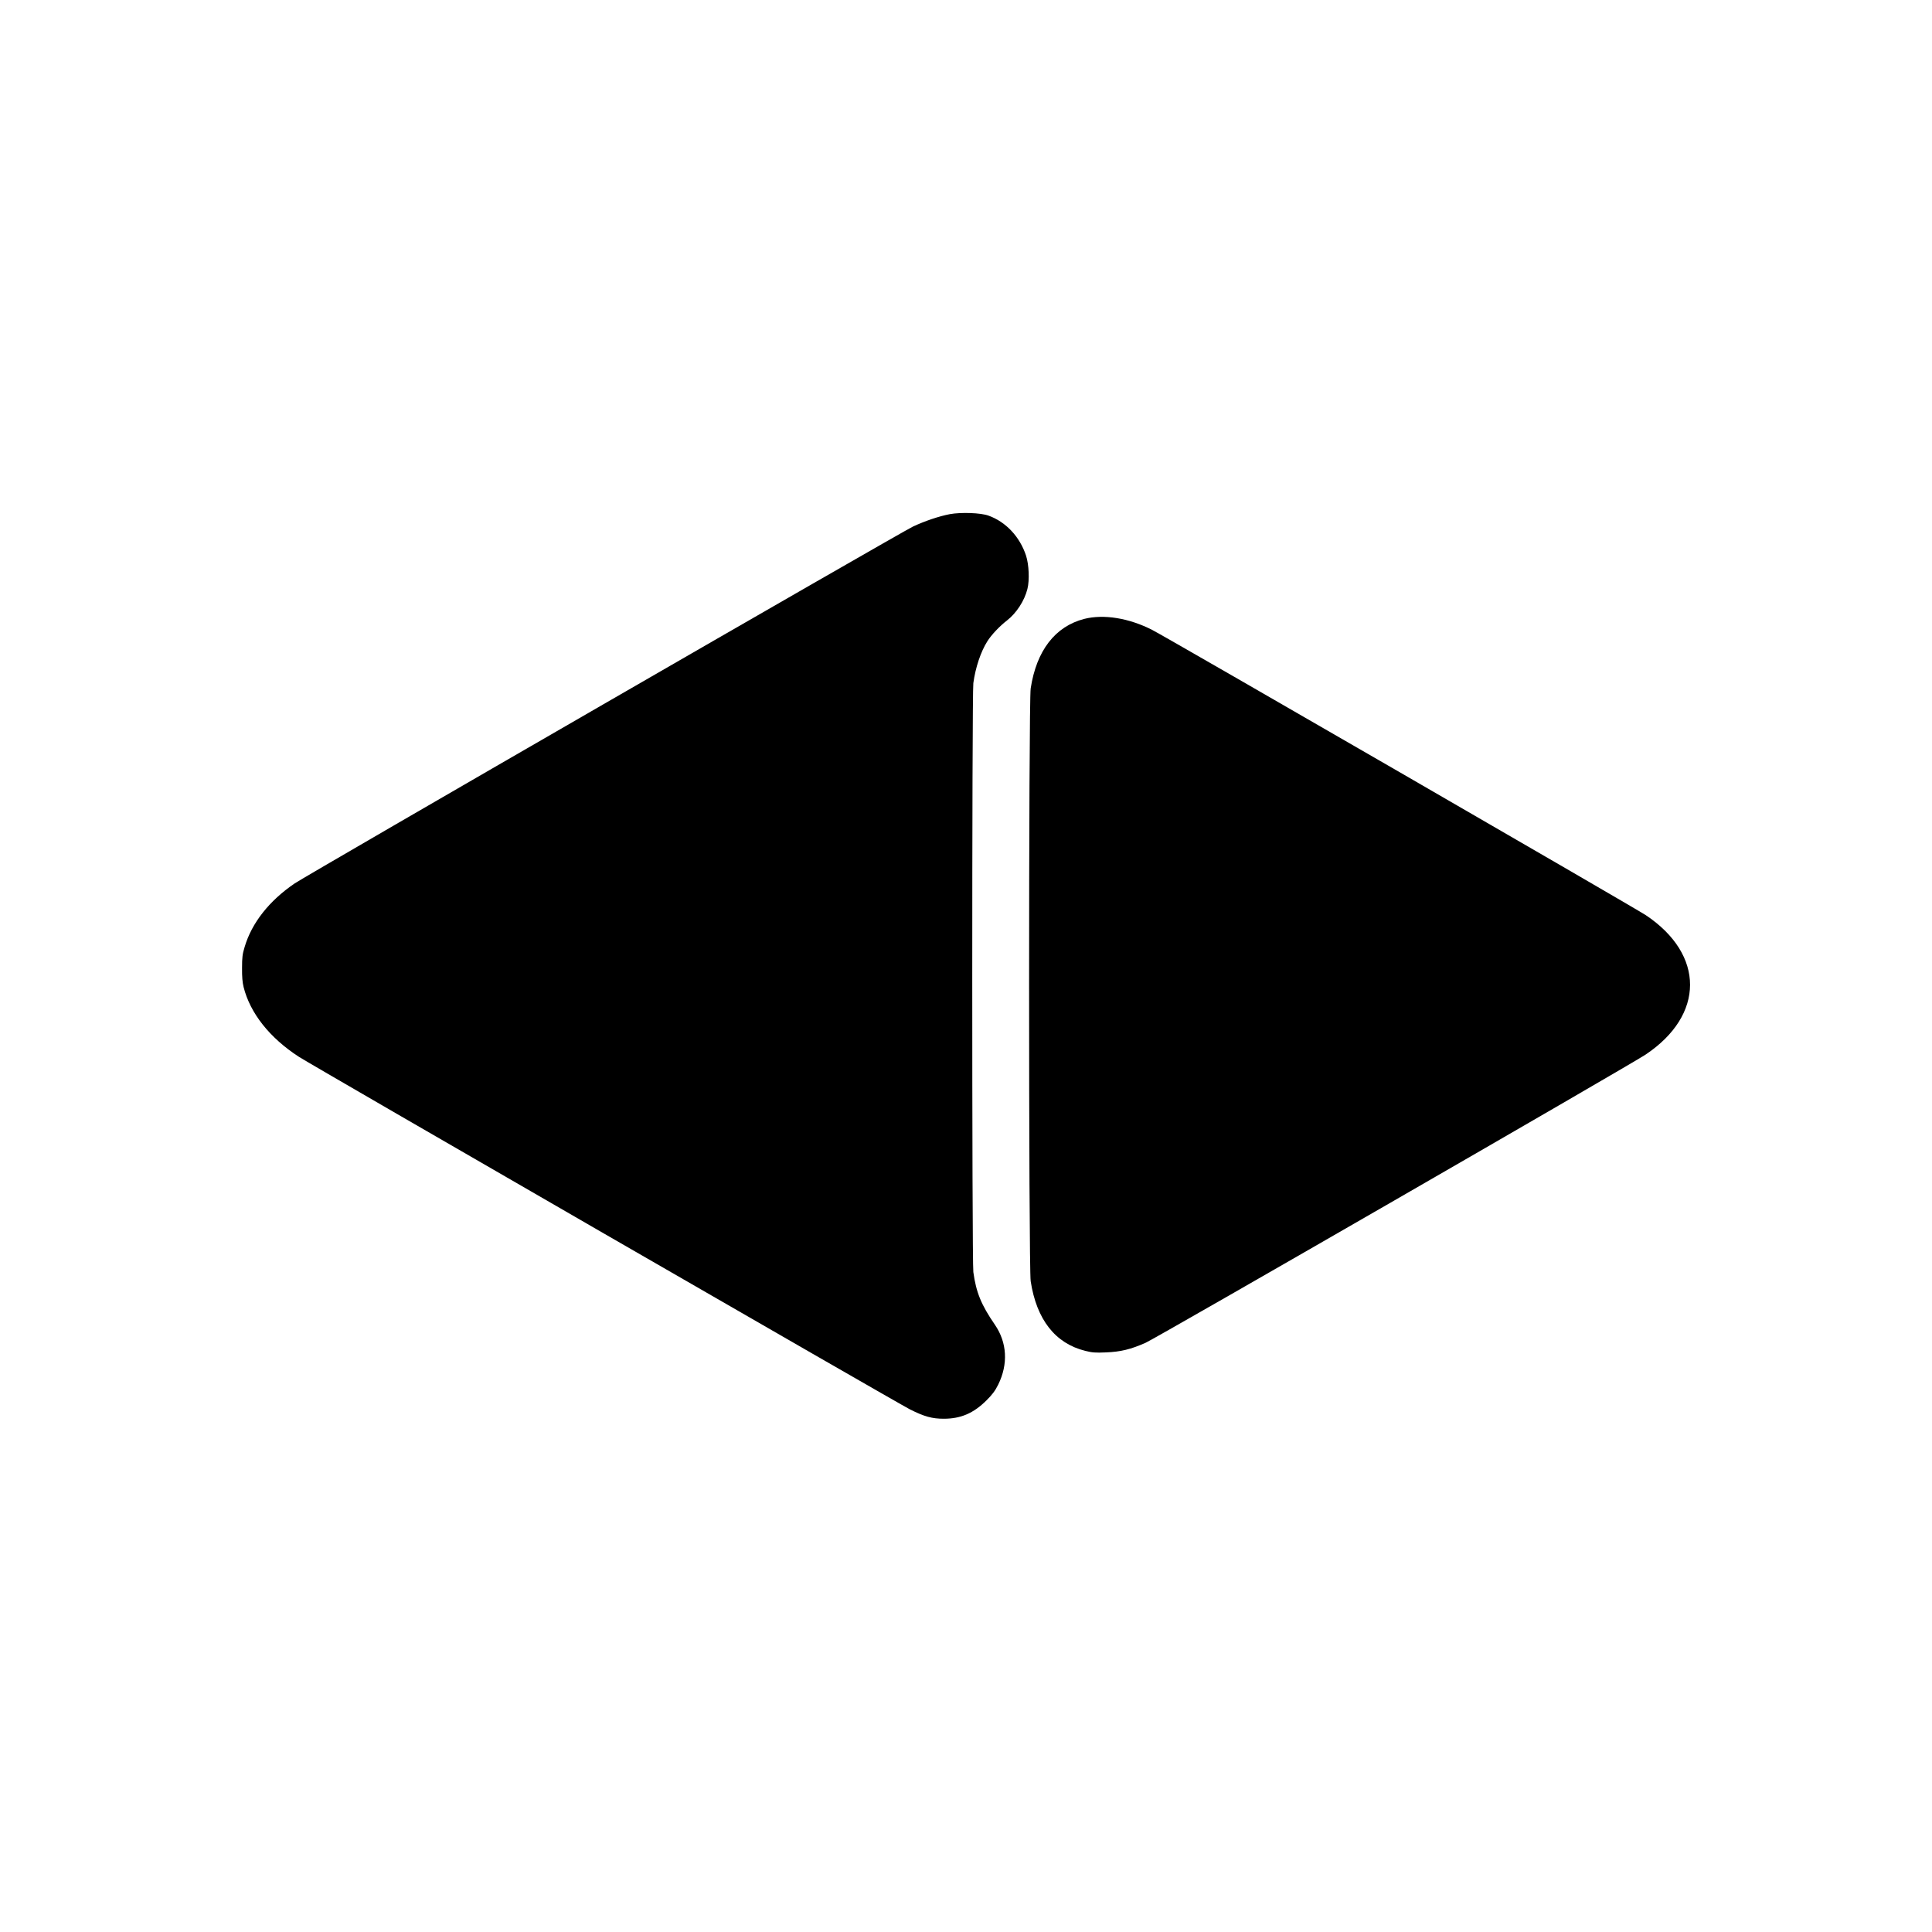 <?xml version="1.0" standalone="no"?>
<!DOCTYPE svg PUBLIC "-//W3C//DTD SVG 20010904//EN"
 "http://www.w3.org/TR/2001/REC-SVG-20010904/DTD/svg10.dtd">
<svg version="1.0" xmlns="http://www.w3.org/2000/svg"
 width="2001pt" height="2001pt" viewBox="0 0 2001 2001"
 preserveAspectRatio="xMidYMid meet">

<g transform="translate(0,2001) scale(0.1,-0.1)"
fill="#000000" stroke="none">
<path d="M9838 14685 c-114 -22 -259 -71 -383 -129 -130 -62 -6281 -3612
-6405 -3697 -262 -179 -442 -407 -516 -656 -23 -75 -27 -108 -27 -218 -1 -91
4 -150 16 -198 68 -271 270 -526 572 -722 120 -79 6214 -3595 6331 -3653 148
-74 228 -96 349 -96 176 0 308 57 441 189 63 63 90 99 123 165 104 212 92 435
-35 620 -141 205 -194 334 -223 545 -15 107 -15 5993 0 6100 22 161 77 326
145 433 42 67 126 156 205 217 97 76 180 204 210 325 23 92 16 251 -14 345
-65 197 -210 351 -390 415 -80 29 -284 36 -399 15z"/>
<path d="M11230 13600 c-302 -78 -495 -328 -555 -720 -22 -143 -22 -5997 0
-6140 61 -397 254 -644 565 -721 72 -18 103 -21 215 -16 152 6 258 32 411 100
109 48 5020 2879 5177 2984 614 410 615 1036 2 1445 -113 75 -4954 2873 -5110
2953 -242 124 -504 166 -705 115z"/>
</g>
</svg>
